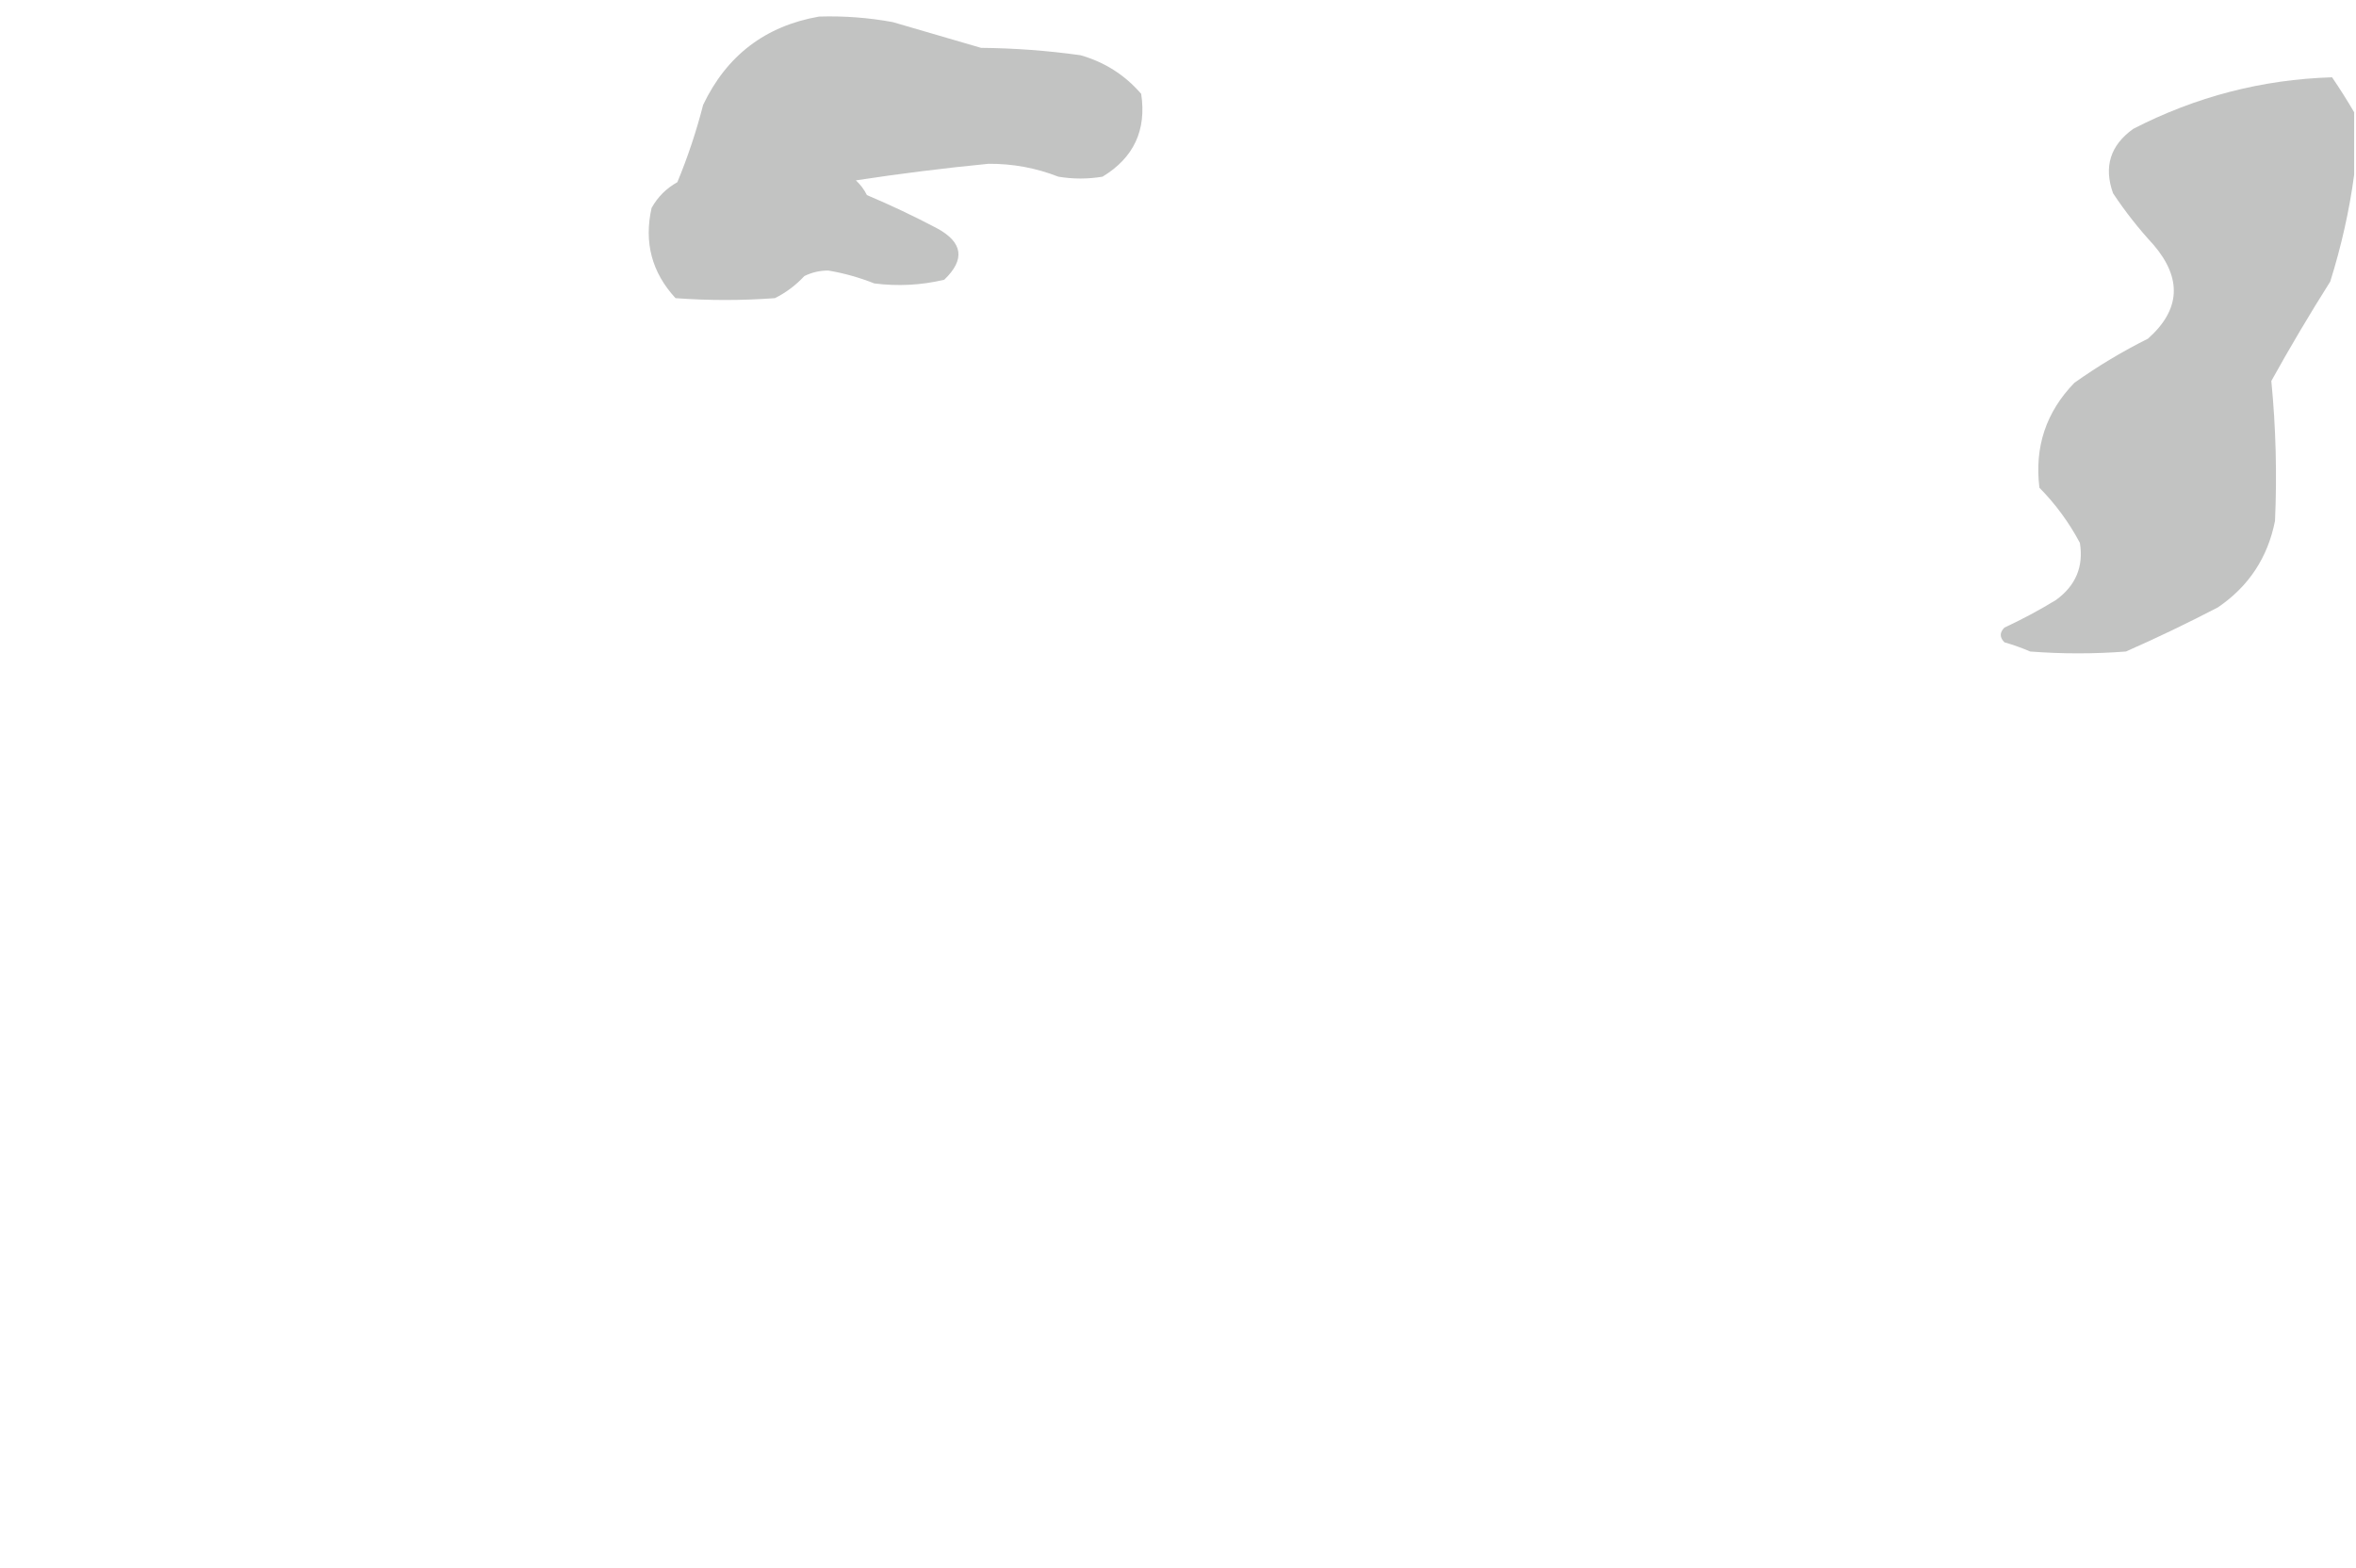 <?xml version="1.0" encoding="UTF-8"?>
<!DOCTYPE svg PUBLIC "-//W3C//DTD SVG 1.1//EN" "http://www.w3.org/Graphics/SVG/1.1/DTD/svg11.dtd">
<svg xmlns="http://www.w3.org/2000/svg" version="1.1" width="640px" height="426px" style="shape-rendering:geometricPrecision; text-rendering:geometricPrecision; image-rendering:optimizeQuality; fill-rule:evenodd; clip-rule:evenodd" xmlns:xlink="http://www.w3.org/1999/xlink">
<g><path style="opacity:0" fill="#000000" d="M -0.5,-0.5 C 0.5,-0.5 1.5,-0.5 2.5,-0.5C 2.5,0.5 2.5,1.5 2.5,2.5C 1.5,2.5 0.5,2.5 -0.5,2.5C -0.5,1.5 -0.5,0.5 -0.5,-0.5 Z"/></g>
<g><path style="opacity:0" fill="#000000" d="M 635.5,-0.5 C 636.5,-0.5 637.5,-0.5 638.5,-0.5C 638.5,0.5 638.5,1.5 638.5,2.5C 637.5,2.5 636.5,2.5 635.5,2.5C 635.5,1.5 635.5,0.5 635.5,-0.5 Z"/></g>
<g><path style="opacity:1" fill="#c2c3c2" d="M 222.5,4.5 C 229.222,4.29 235.888,4.79 242.5,6C 250.496,8.33 258.496,10.664 266.5,13C 275.575,13.085 284.575,13.752 293.5,15C 300.067,16.865 305.567,20.365 310,25.5C 311.489,35.354 307.989,42.854 299.5,48C 295.5,48.667 291.5,48.667 287.5,48C 281.405,45.614 275.071,44.448 268.5,44.5C 256.464,45.671 244.464,47.171 232.5,49C 233.743,50.154 234.743,51.488 235.5,53C 241.985,55.743 248.319,58.743 254.5,62C 261.583,65.825 262.25,70.492 256.5,76C 250.235,77.484 243.902,77.818 237.5,77C 233.442,75.384 229.275,74.217 225,73.5C 222.7,73.494 220.534,73.994 218.5,75C 216.191,77.487 213.524,79.487 210.5,81C 201.5,81.667 192.5,81.667 183.5,81C 177.065,74.021 174.899,65.854 177,56.5C 178.667,53.5 181,51.167 184,49.5C 186.834,42.659 189.167,35.659 191,28.5C 197.416,15.052 207.916,7.052 222.5,4.5 Z"/></g>
<g><path style="opacity:1" fill="#c2c3c2" d="M 639.5,30.5 C 639.5,36.167 639.5,41.833 639.5,47.5C 638.187,57.217 636.02,66.884 633,76.5C 627.415,85.335 622.081,94.335 617,103.5C 618.229,116.11 618.562,128.777 618,141.5C 616.041,151.457 610.874,159.29 602.5,165C 594.258,169.289 585.924,173.289 577.5,177C 568.833,177.667 560.167,177.667 551.5,177C 549.222,176.014 546.889,175.18 544.5,174.5C 543.167,173.167 543.167,171.833 544.5,170.5C 549.326,168.254 553.992,165.754 558.5,163C 563.861,159.118 566.028,153.951 565,147.5C 562.066,141.967 558.4,136.967 554,132.5C 552.639,121.429 555.805,111.929 563.5,104C 569.835,99.497 576.502,95.497 583.5,92C 592.315,84.158 592.815,75.658 585,66.5C 580.952,62.12 577.285,57.454 574,52.5C 571.427,45.294 573.26,39.461 579.5,35C 596.493,26.252 614.493,21.586 633.5,21C 635.662,24.18 637.662,27.346 639.5,30.5 Z"/></g>
<g><path style="opacity:0" fill="#000000" d="M 632.5,418.5 C 633.5,418.5 634.5,418.5 635.5,418.5C 635.5,419.5 635.5,420.5 635.5,421.5C 634.5,421.5 633.5,421.5 632.5,421.5C 632.5,420.5 632.5,419.5 632.5,418.5 Z"/></g>
<g><path style="opacity:0" fill="#000000" d="M -0.5,419.5 C 0.5,419.5 1.5,419.5 2.5,419.5C 2.5,420.5 2.5,421.5 2.5,422.5C 1.5,422.5 0.5,422.5 -0.5,422.5C -0.5,421.5 -0.5,420.5 -0.5,419.5 Z"/></g>
<g><path style="opacity:0" fill="#000000" d="M 639.5,419.5 C 639.5,420.5 639.5,421.5 639.5,422.5C 638.596,423.209 638.263,424.209 638.5,425.5C 637.5,425.5 636.5,425.5 635.5,425.5C 635.833,423.5 636.167,421.5 636.5,419.5C 637.5,419.5 638.5,419.5 639.5,419.5 Z"/></g>
</svg>
